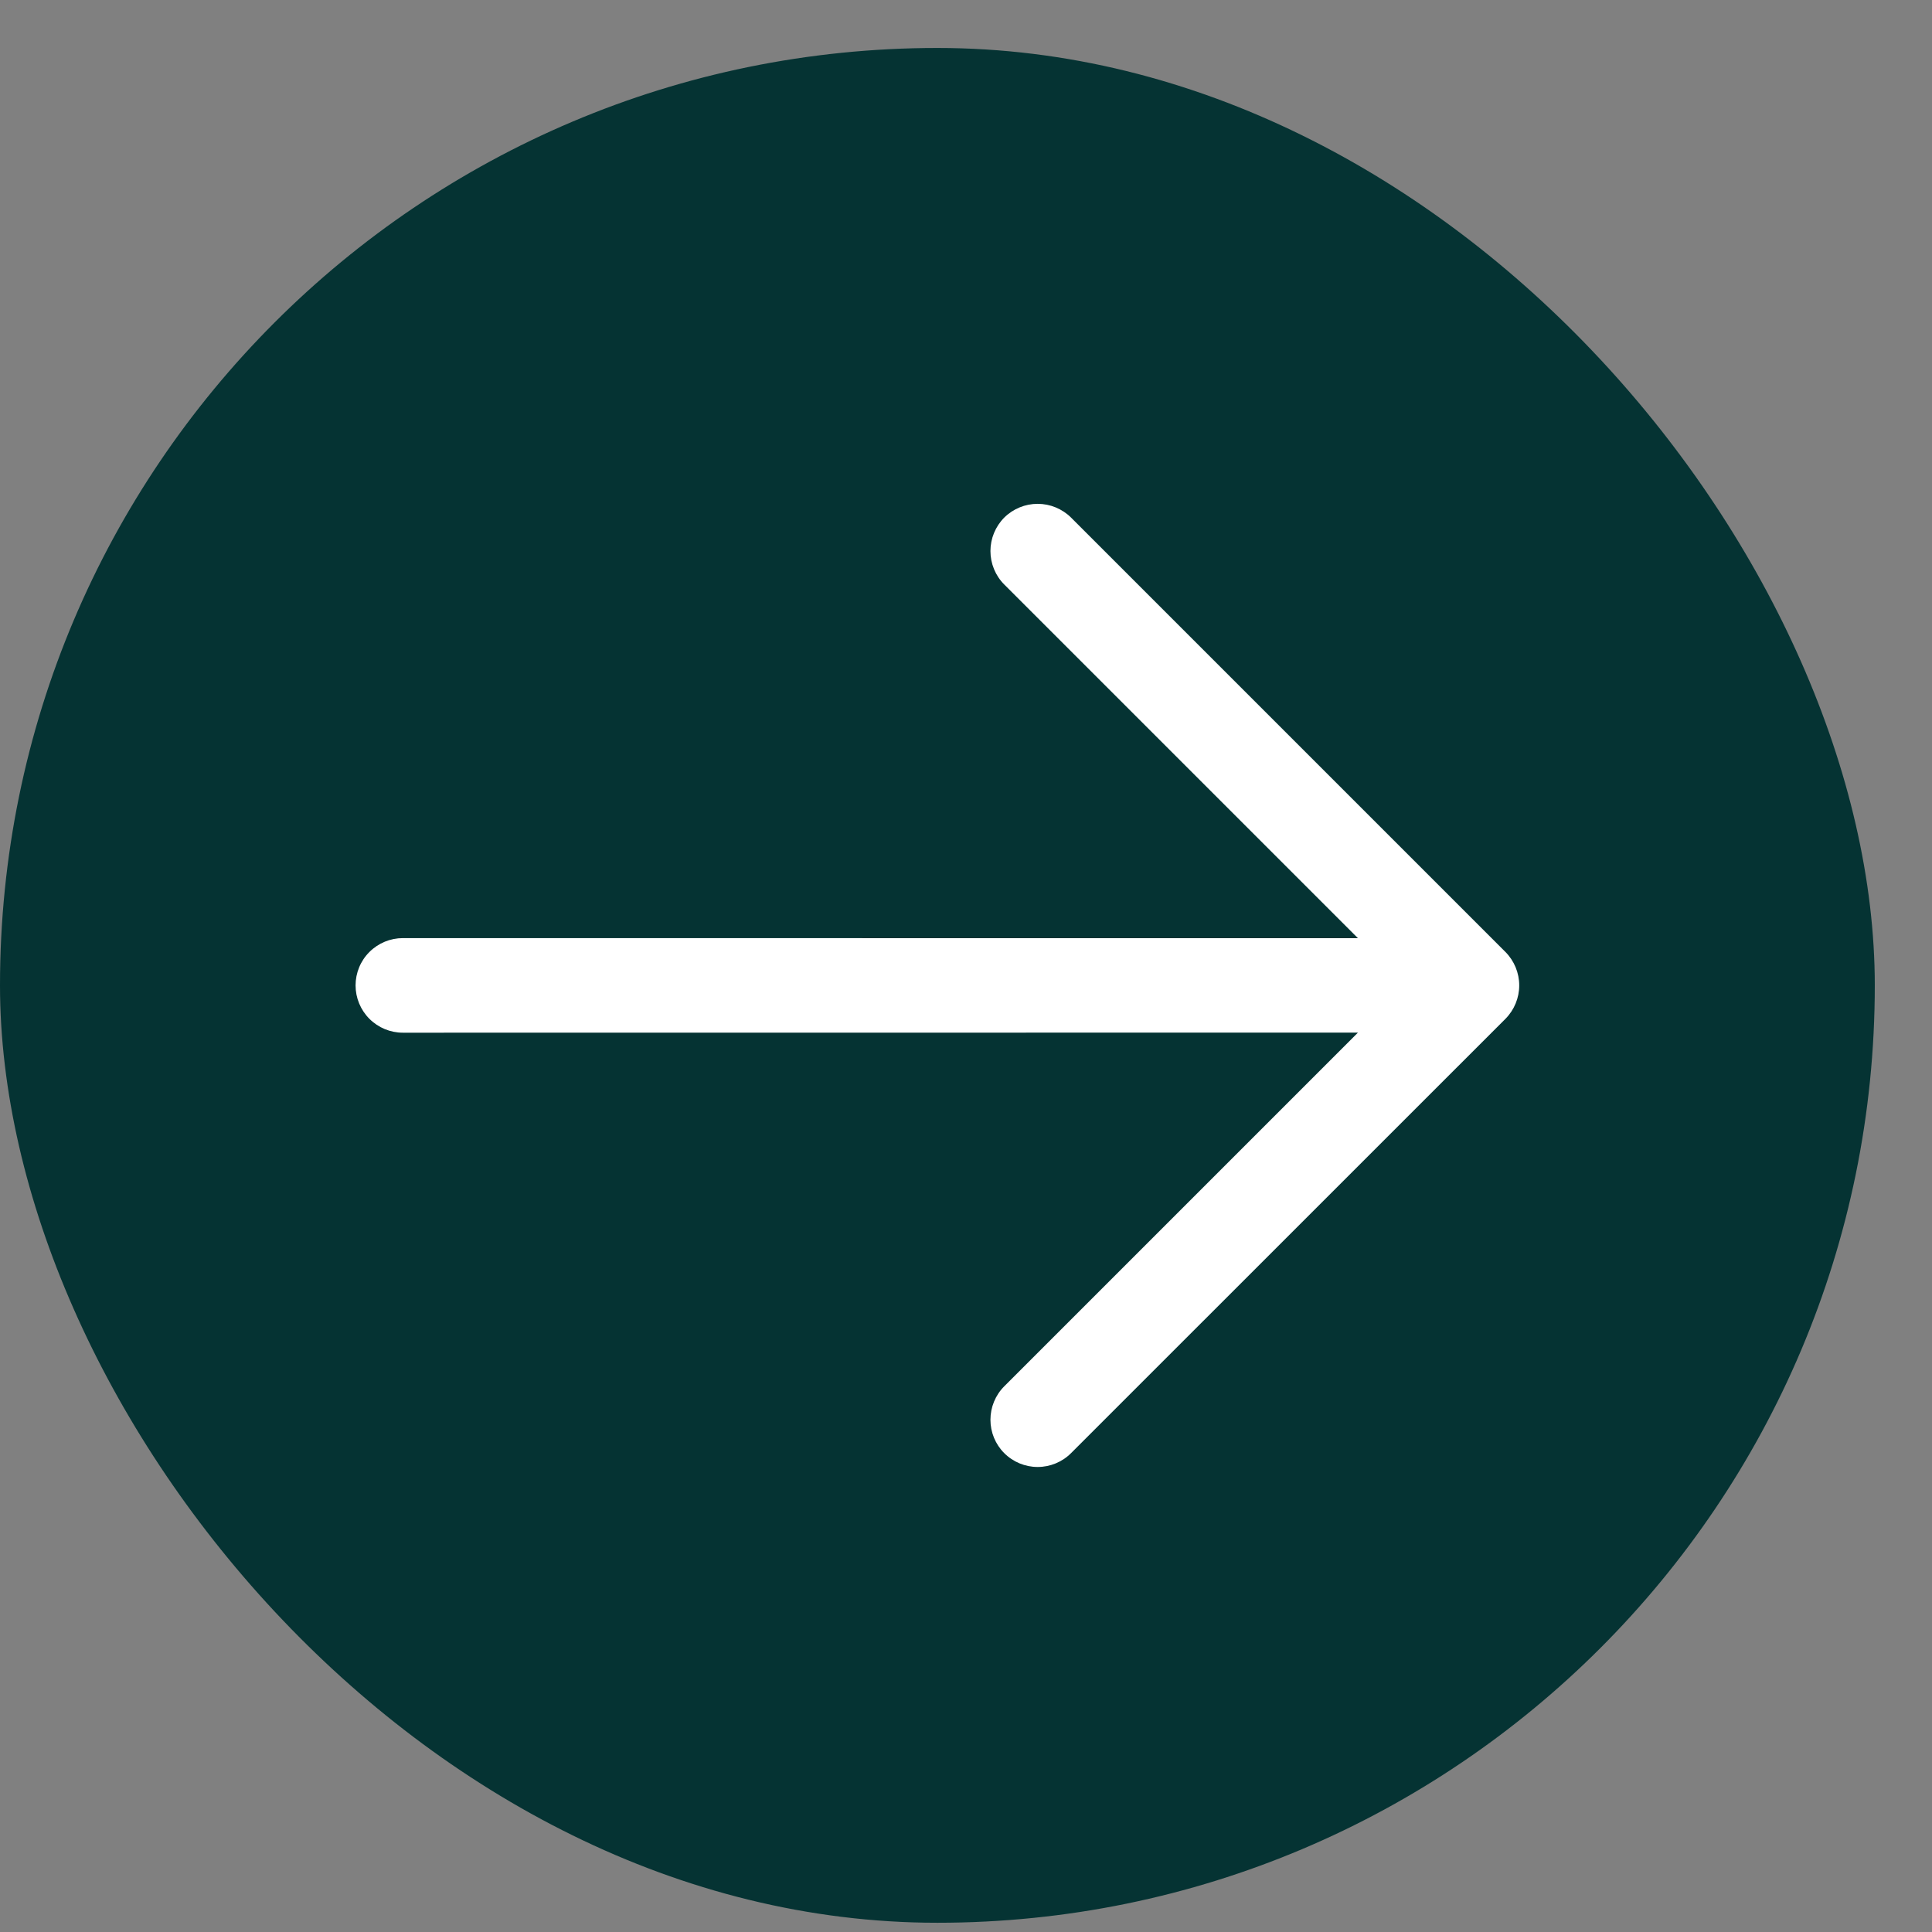 <svg width="23" height="23" viewBox="0 0 23 23" fill="none" xmlns="http://www.w3.org/2000/svg">
<rect x="0" y="0" width="23" height="23" fill="#808080" stroke="none"/>
<rect y="0.571" width="22.319" height="22.319" rx="11.16" fill="#053333"/>
<path d="M17.922 12.129L12.751 17.299C12.645 17.405 12.502 17.464 12.353 17.464C12.204 17.464 12.061 17.405 11.955 17.299C11.85 17.194 11.791 17.051 11.791 16.902C11.791 16.753 11.85 16.609 11.955 16.504L16.166 12.293L4.796 12.294C4.647 12.294 4.504 12.235 4.398 12.129C4.292 12.023 4.233 11.88 4.233 11.731C4.233 11.582 4.292 11.438 4.398 11.333C4.504 11.227 4.647 11.168 4.796 11.168L16.166 11.169L11.955 6.958C11.85 6.853 11.791 6.709 11.791 6.56C11.791 6.411 11.85 6.268 11.955 6.162C12.061 6.057 12.204 5.998 12.353 5.998C12.502 5.998 12.645 6.057 12.751 6.162L17.922 11.333C18.027 11.439 18.086 11.582 18.086 11.731C18.086 11.88 18.027 12.023 17.922 12.129Z" fill="white"/>
</svg>
